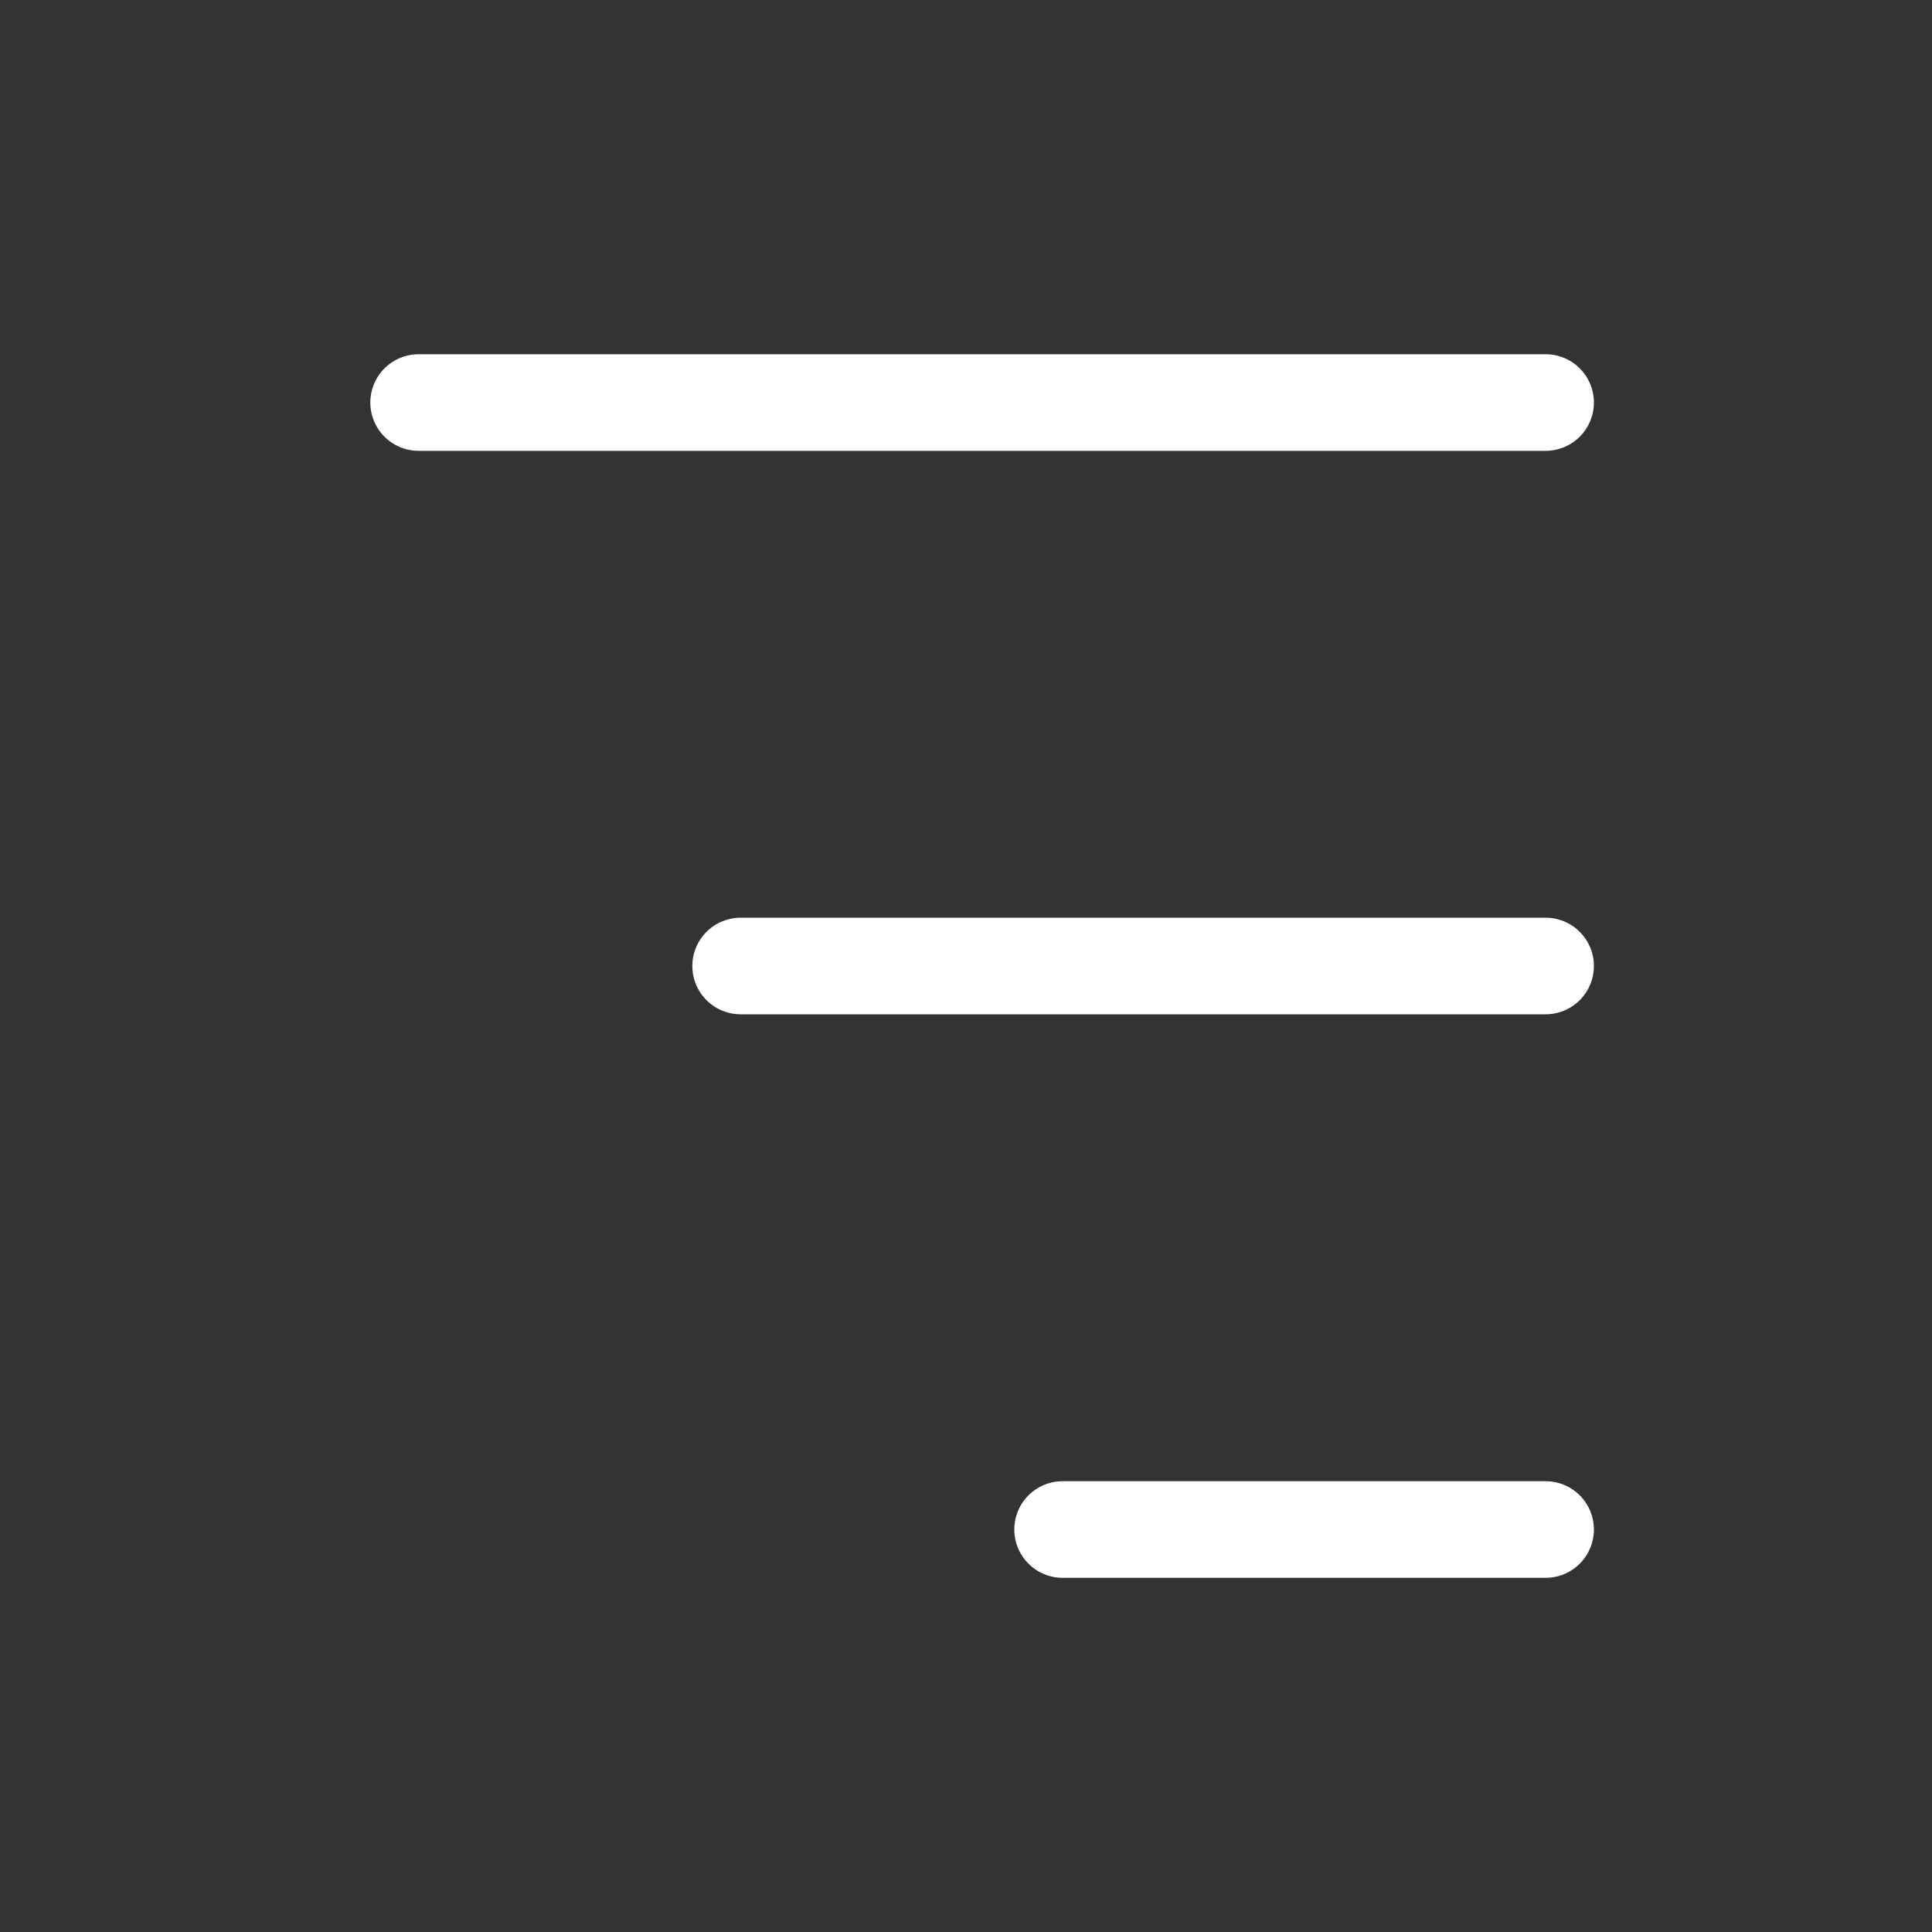 <svg width="40" height="40" viewBox="0 0 40 40" fill="none" xmlns="http://www.w3.org/2000/svg">
<rect x="0" y="0" width="40" height="40" fill="#333333" stroke="none"/>
<path d="M15.334 20H32M8.667 8.334H32M22 31.667H32" stroke="white" stroke-width="2" stroke-linecap="round" stroke-linejoin="round"/>
</svg>
